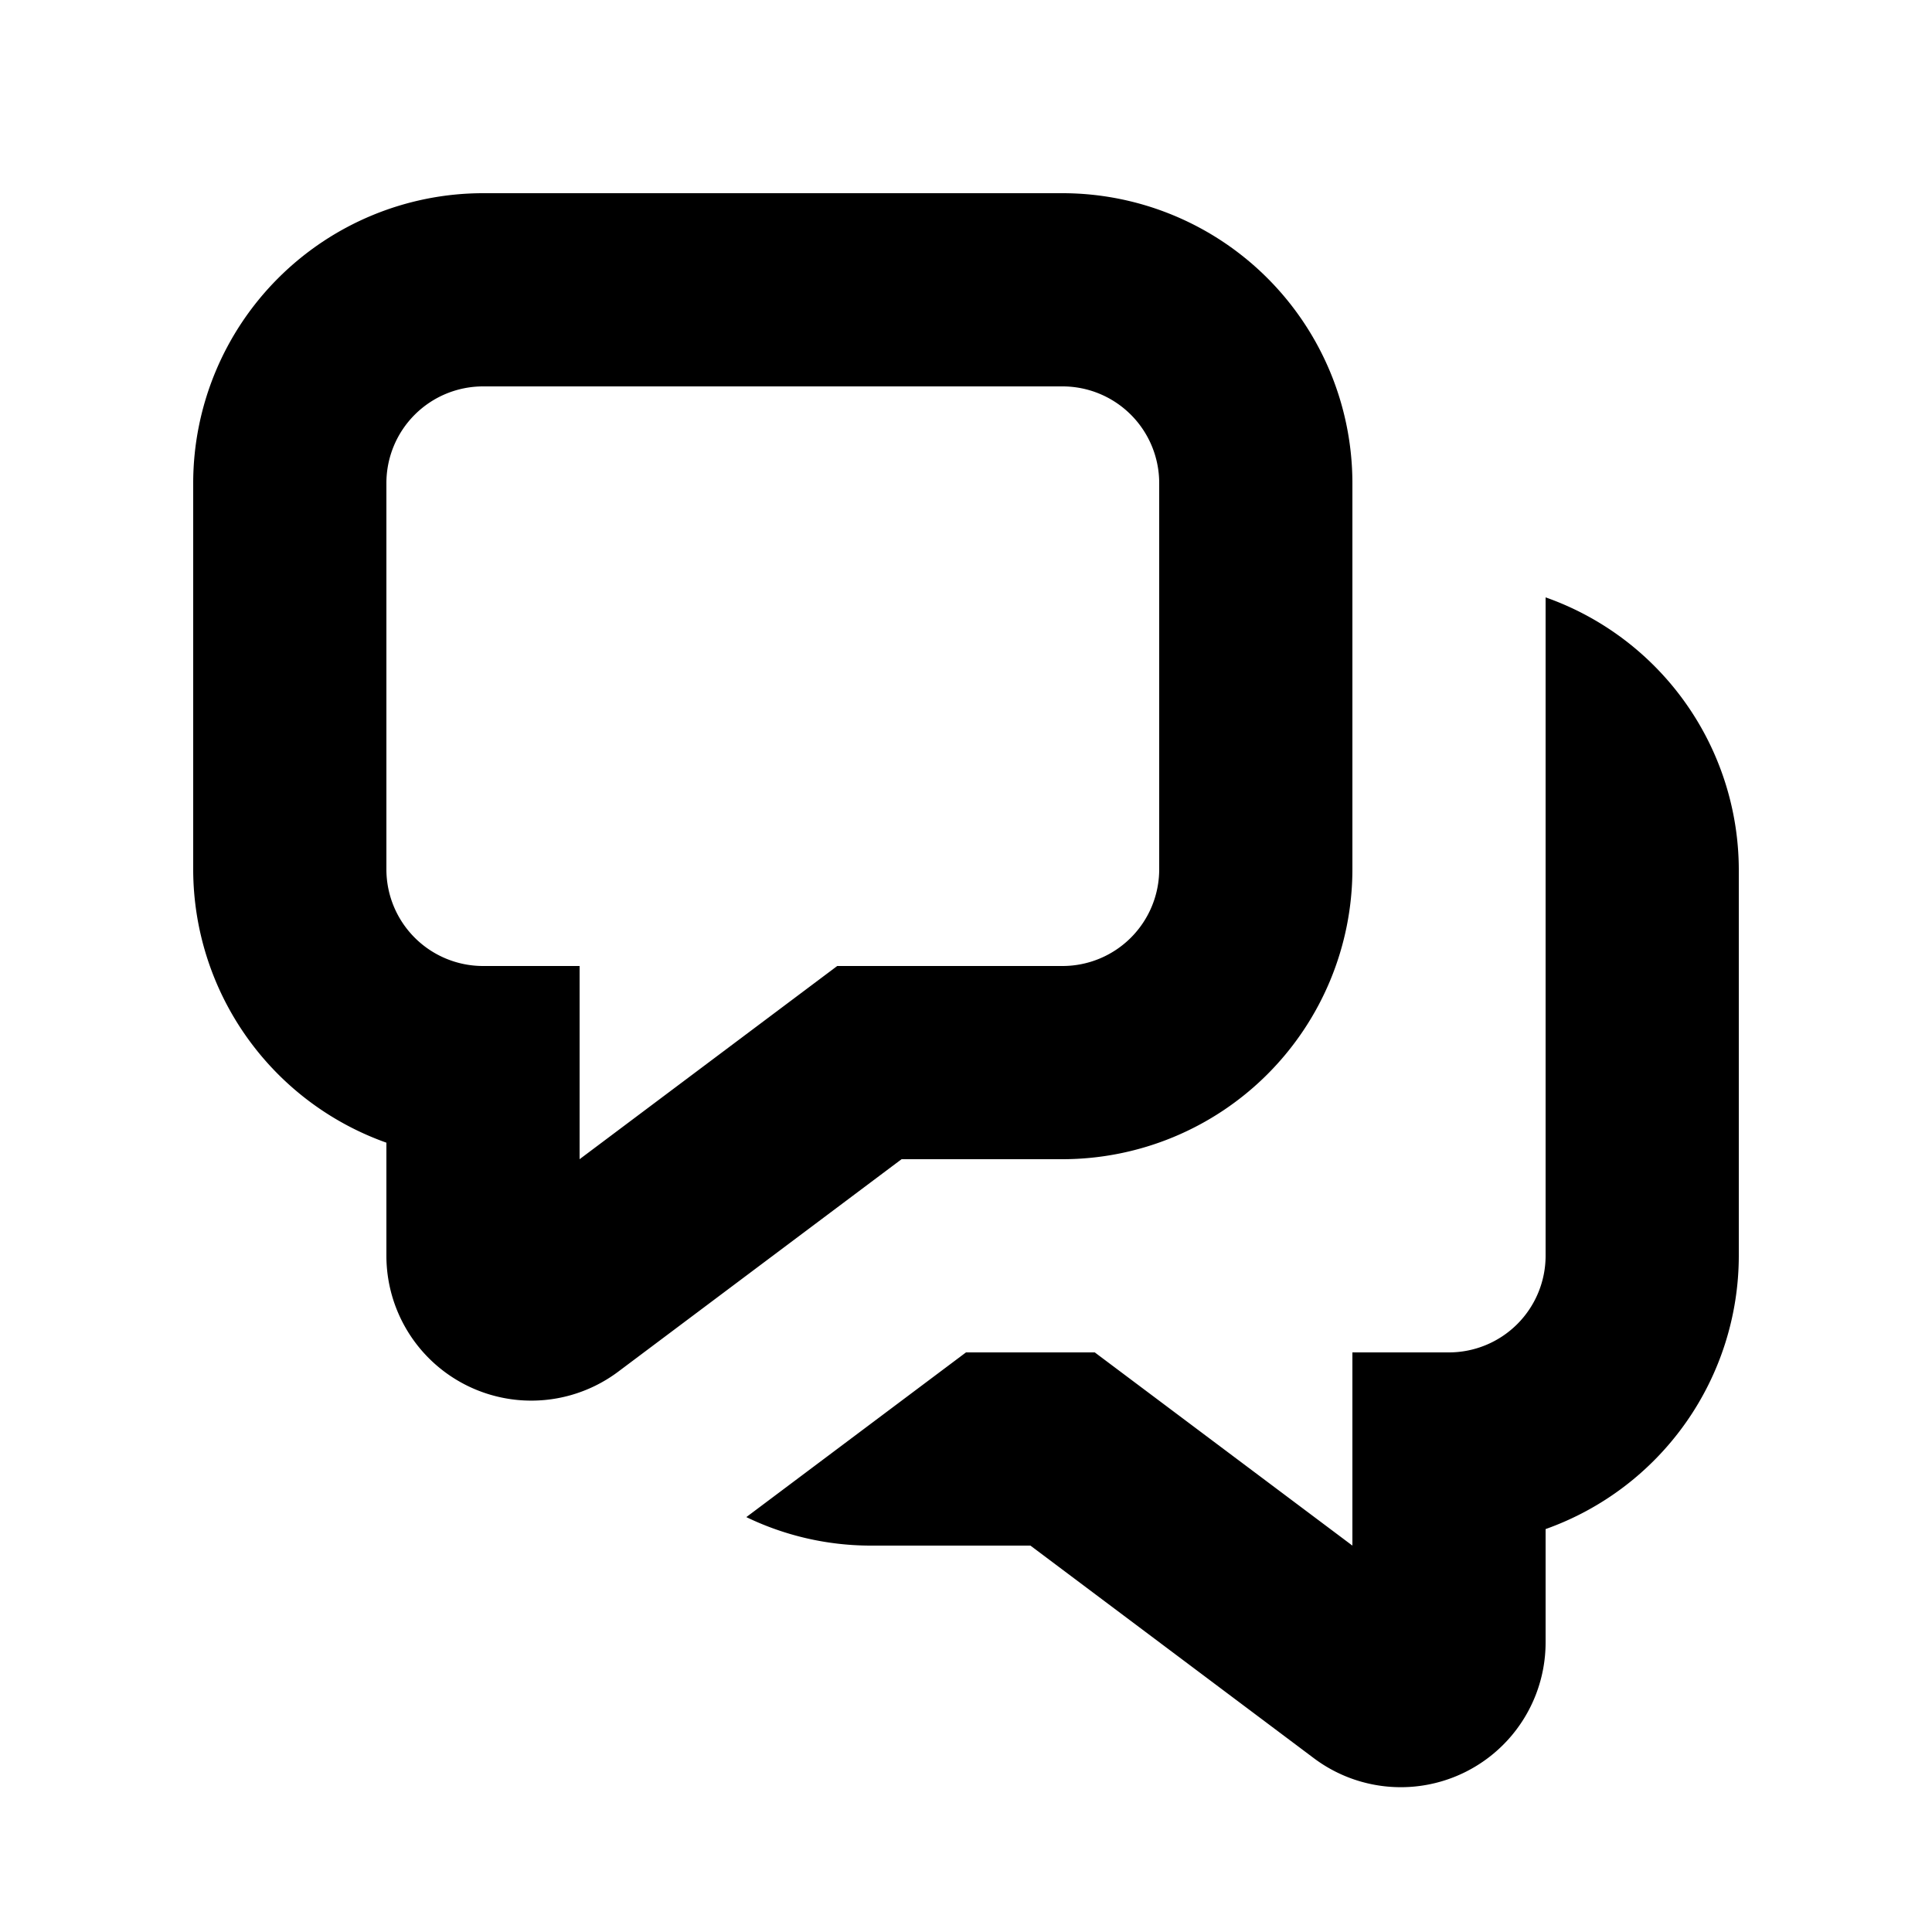 <svg id="glyphicons-halflings" xmlns="http://www.w3.org/2000/svg" viewBox="0 0 20 20">
  <path id="chat-conversation" d="M18,9v4a3.006,3.006,0,0,1-2,2.829V17a1.499,1.499,0,0,1-2.4,1.2L10.667,16H9a2.965,2.965,0,0,1-1.274-.295L10,14h1.333L14,16V14h1a1.001,1.001,0,0,0,1-1V6.184A2.995,2.995,0,0,1,18,9ZM9.333,12l-2.934,2.2A1.5,1.5,0,0,1,4,13V11.829A3.006,3.006,0,0,1,2,9V5A3.003,3.003,0,0,1,5,2h6a3.003,3.003,0,0,1,3,3V9a3.003,3.003,0,0,1-3,3Zm-.666-2H11a1.001,1.001,0,0,0,1-1V5a1.001,1.001,0,0,0-1-1H5A1.001,1.001,0,0,0,4,5V9a1.001,1.001,0,0,0,1,1H6v2Z" fill="currentColor"/>
</svg>
